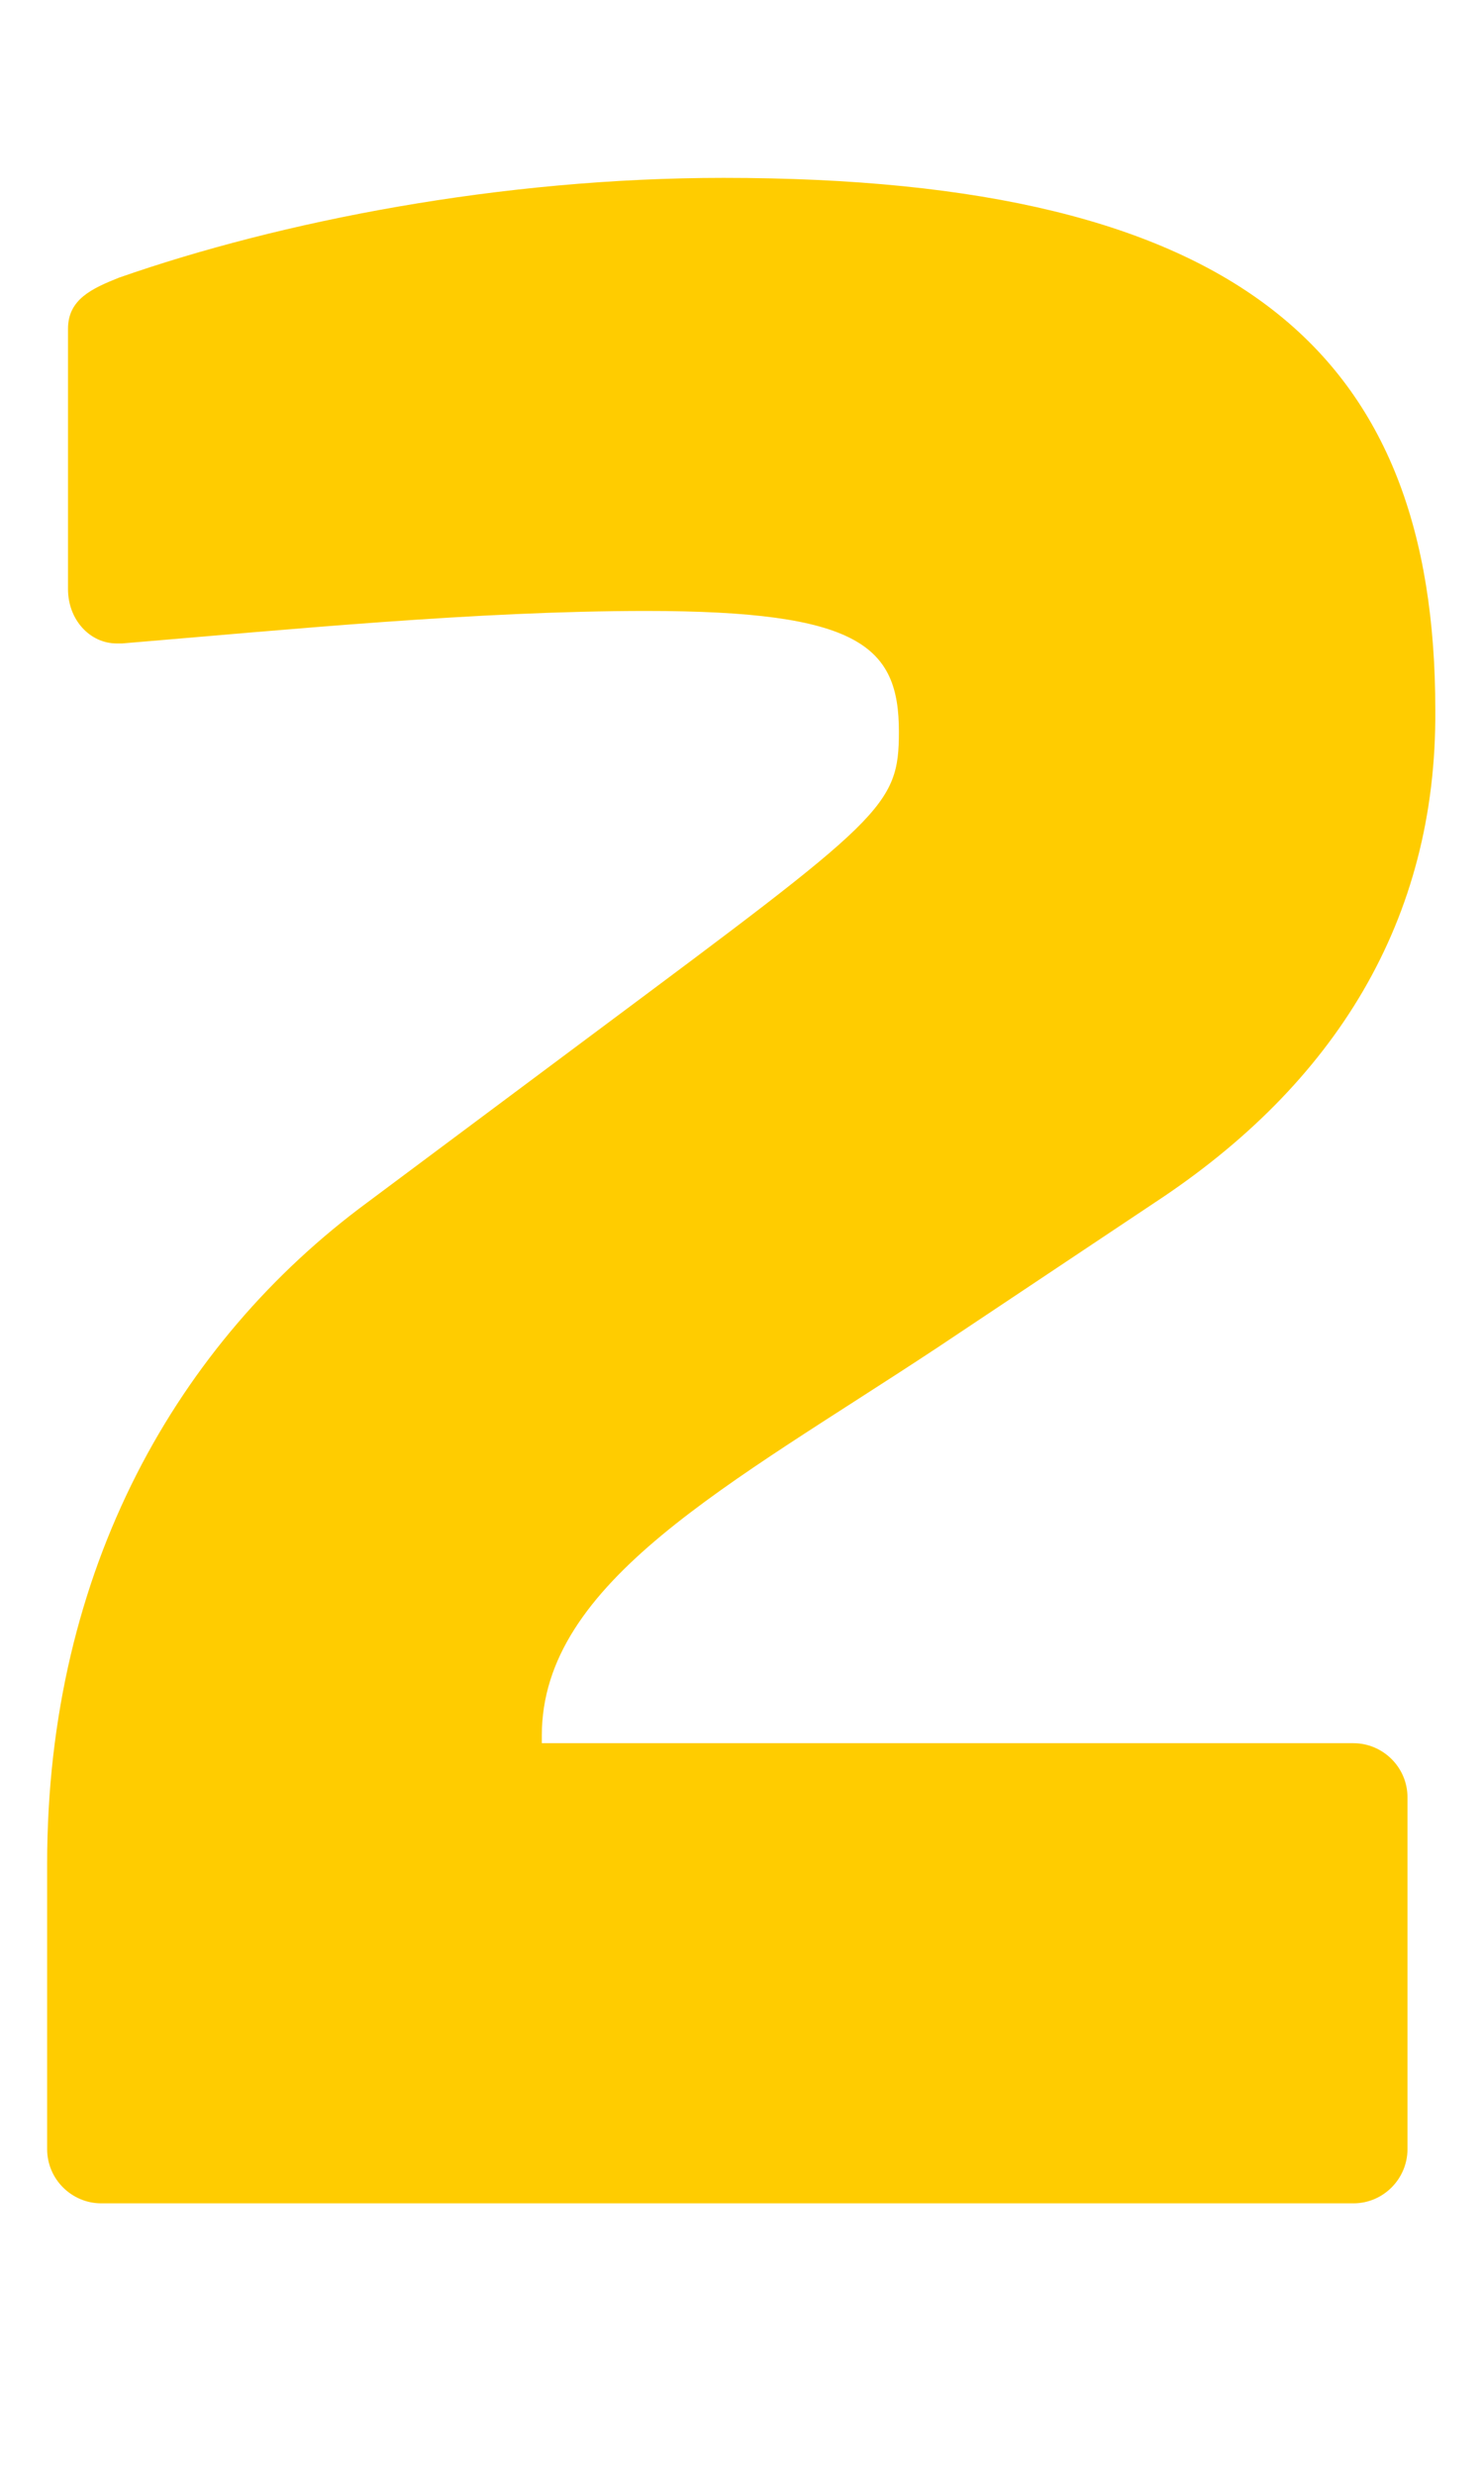 <?xml version="1.0" encoding="utf-8"?>
<!-- Generator: Adobe Illustrator 27.9.0, SVG Export Plug-In . SVG Version: 6.00 Build 0)  -->
<svg version="1.1" id="katman_1" xmlns="http://www.w3.org/2000/svg" xmlns:xlink="http://www.w3.org/1999/xlink" x="0px" y="0px"
	 viewBox="0 0 192 320" style="enable-background:new 0 0 192 320;" xml:space="preserve">
<style type="text/css">
	.st0{fill:#FFCC00;}
</style>
<g>
	<path class="st0" d="M149.4,155.5l-28.2,18.8c-26.8,17.7-51.1,30.2-51.1,50.1v1h105c3.8,0,7,3.1,7,7v45.5c0,3.8-3.1,7-7,7h-162
		c-3.8,0-7-3.1-7-7v-36.9c0-38.2,17-67.5,41.4-85.5l29.9-22.3c36.9-27.5,38.9-28.9,38.9-38.6c0-11.1-5.2-15.6-32.7-15.6
		c-21.9,0-46.2,2.4-67.8,4.2c-0.3,0-0.3,0-0.7,0c-3.5,0-6.3-3.1-6.3-7V42.5c0-3.8,3.1-5.2,6.6-6.6c20.9-7.3,49.4-12.9,78.2-12.9
		c67.1,0,92.1,22.9,92.1,68.8C185.9,119,172.7,140.2,149.4,155.5z"/>
</g>
</svg>
